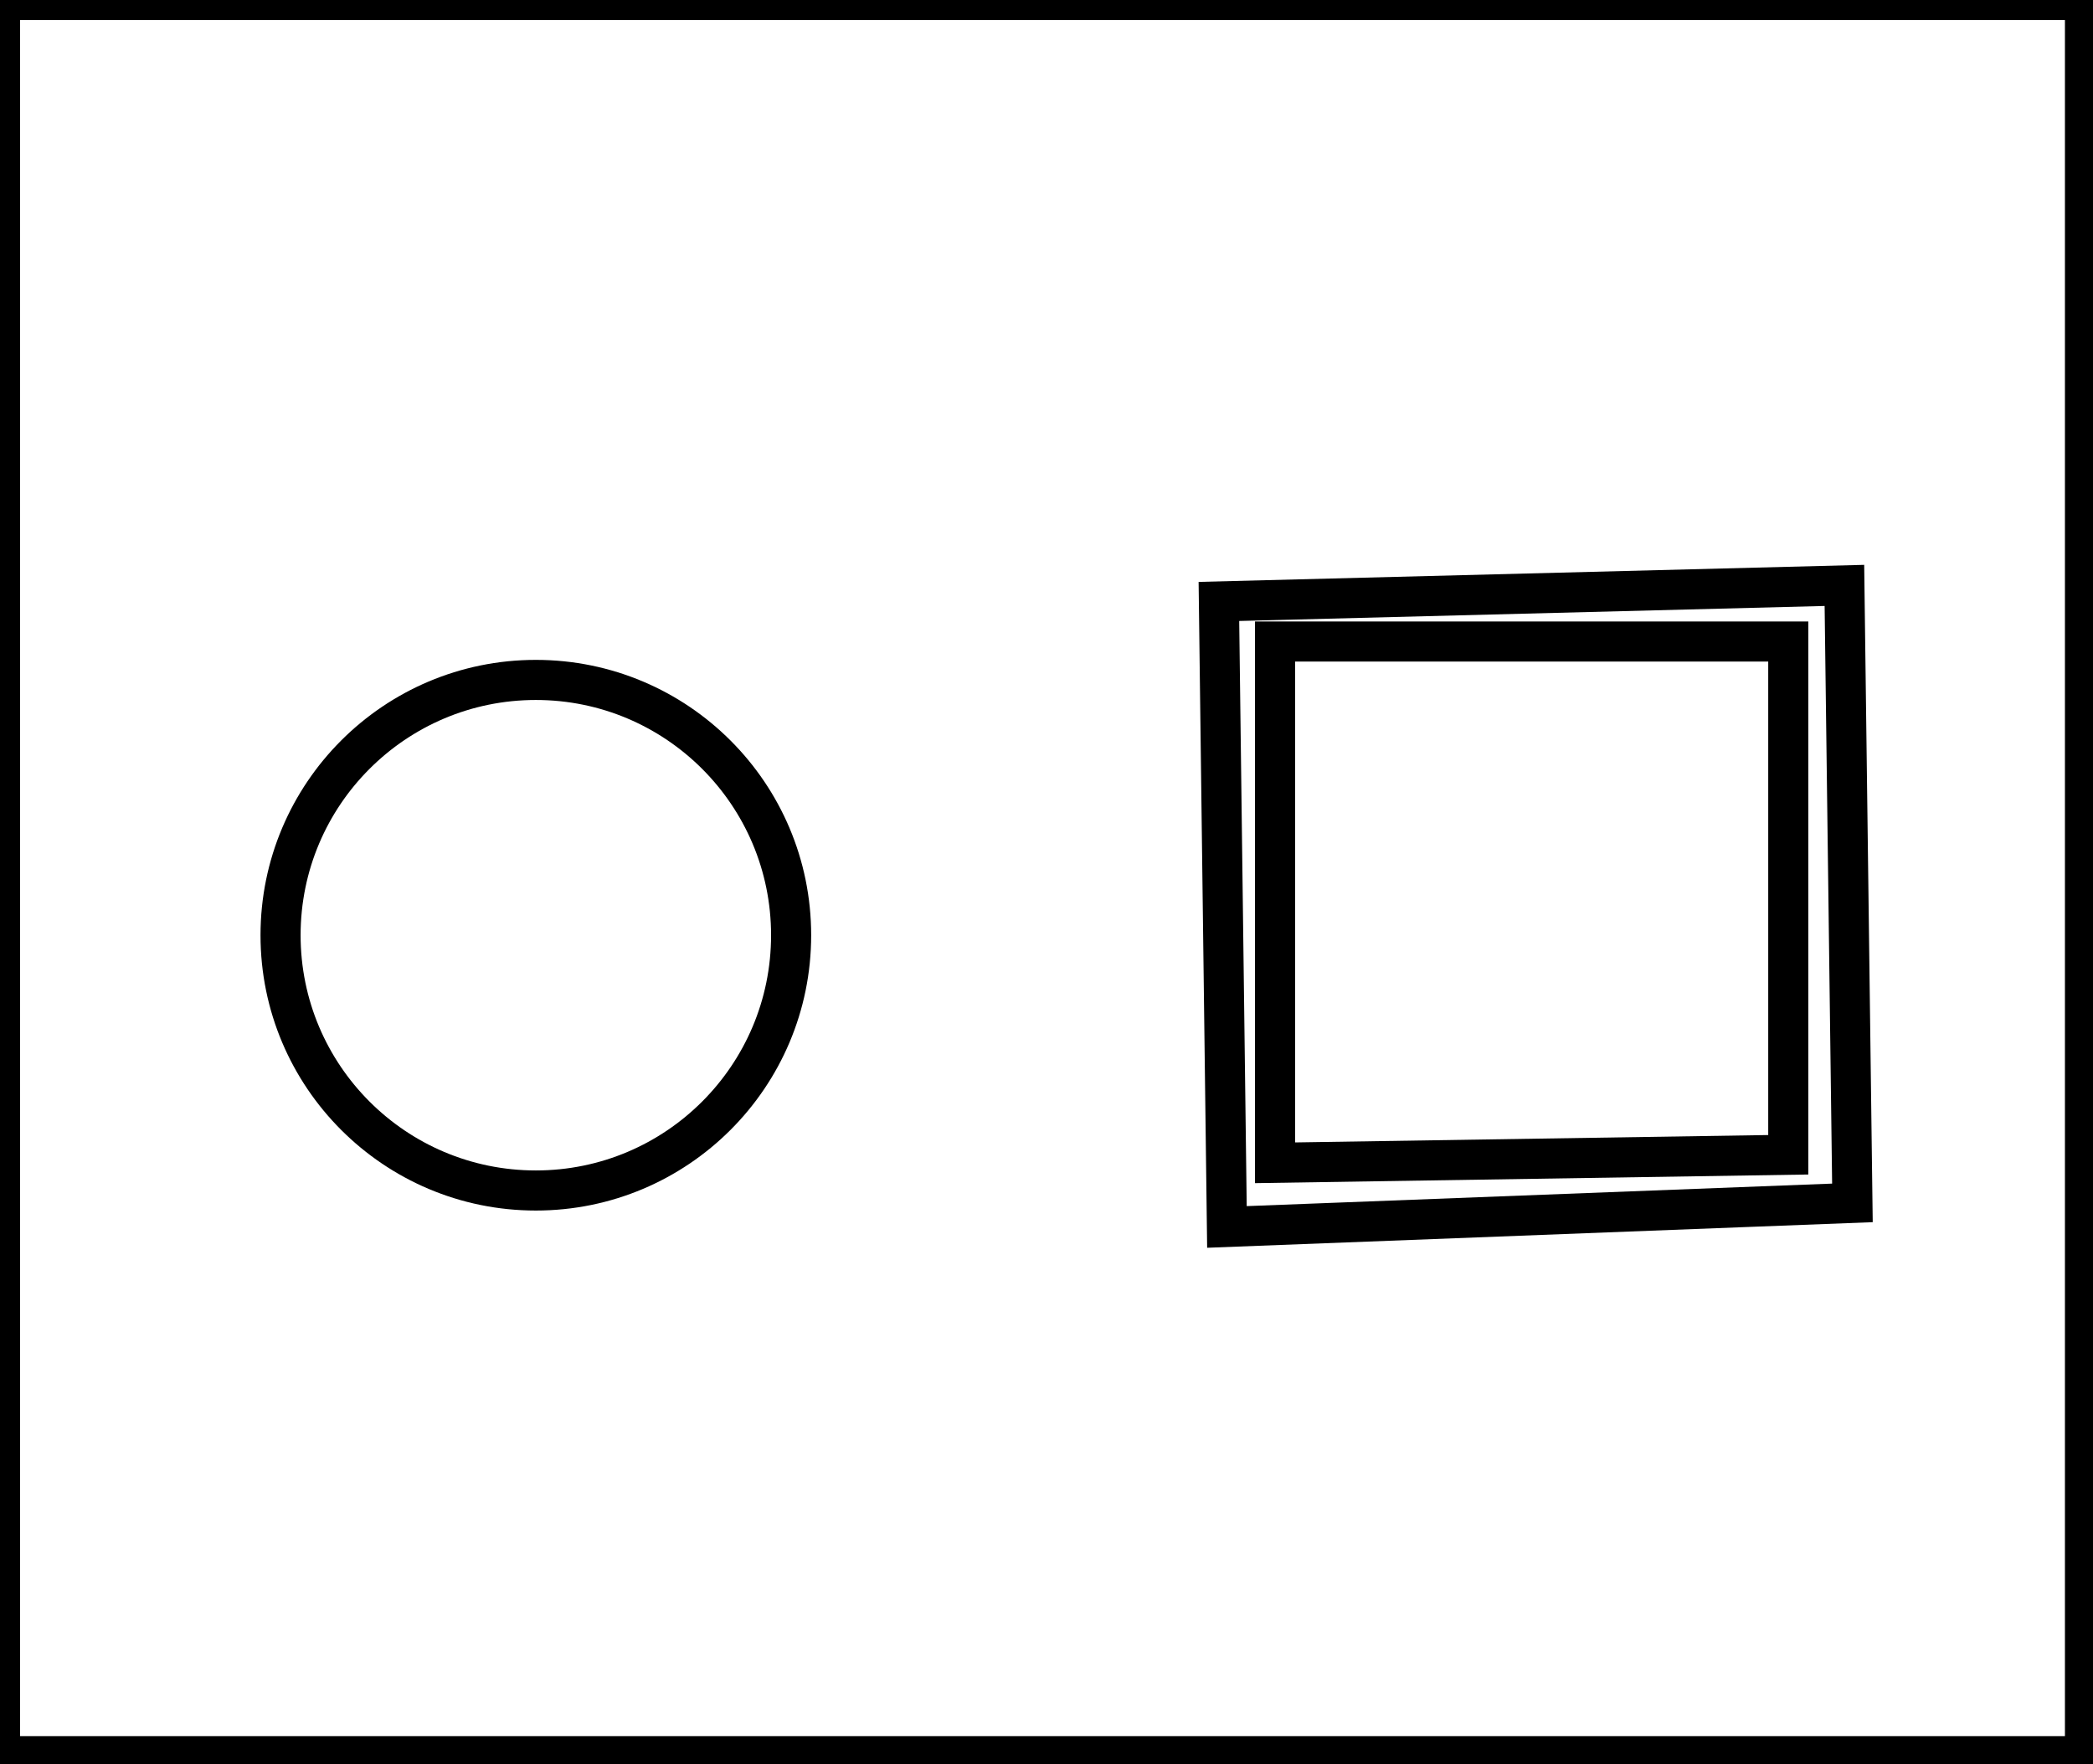 <?xml version="1.0" encoding="utf-8" ?>
<svg baseProfile="full" height="220" version="1.1" width="261" xmlns="http://www.w3.org/2000/svg" xmlns:ev="http://www.w3.org/2001/xml-events" xmlns:xlink="http://www.w3.org/1999/xlink"><defs /><rect fill="white" height="220" width="261" x="0" y="0" /><circle cx="66.82" cy="116.621" fill="none" r="31.834" stroke="black" stroke-width="5" /><path d="M 159,80 L 159,145 L 223,144 L 223,80 Z" fill="none" stroke="black" stroke-width="5" /><path d="M 152,75 L 230,73 L 231,150 L 153,153 Z" fill="none" stroke="black" stroke-width="5" /><path d="M 0,0 L 0,219 L 260,219 L 260,0 Z" fill="none" stroke="black" stroke-width="5" /></svg>